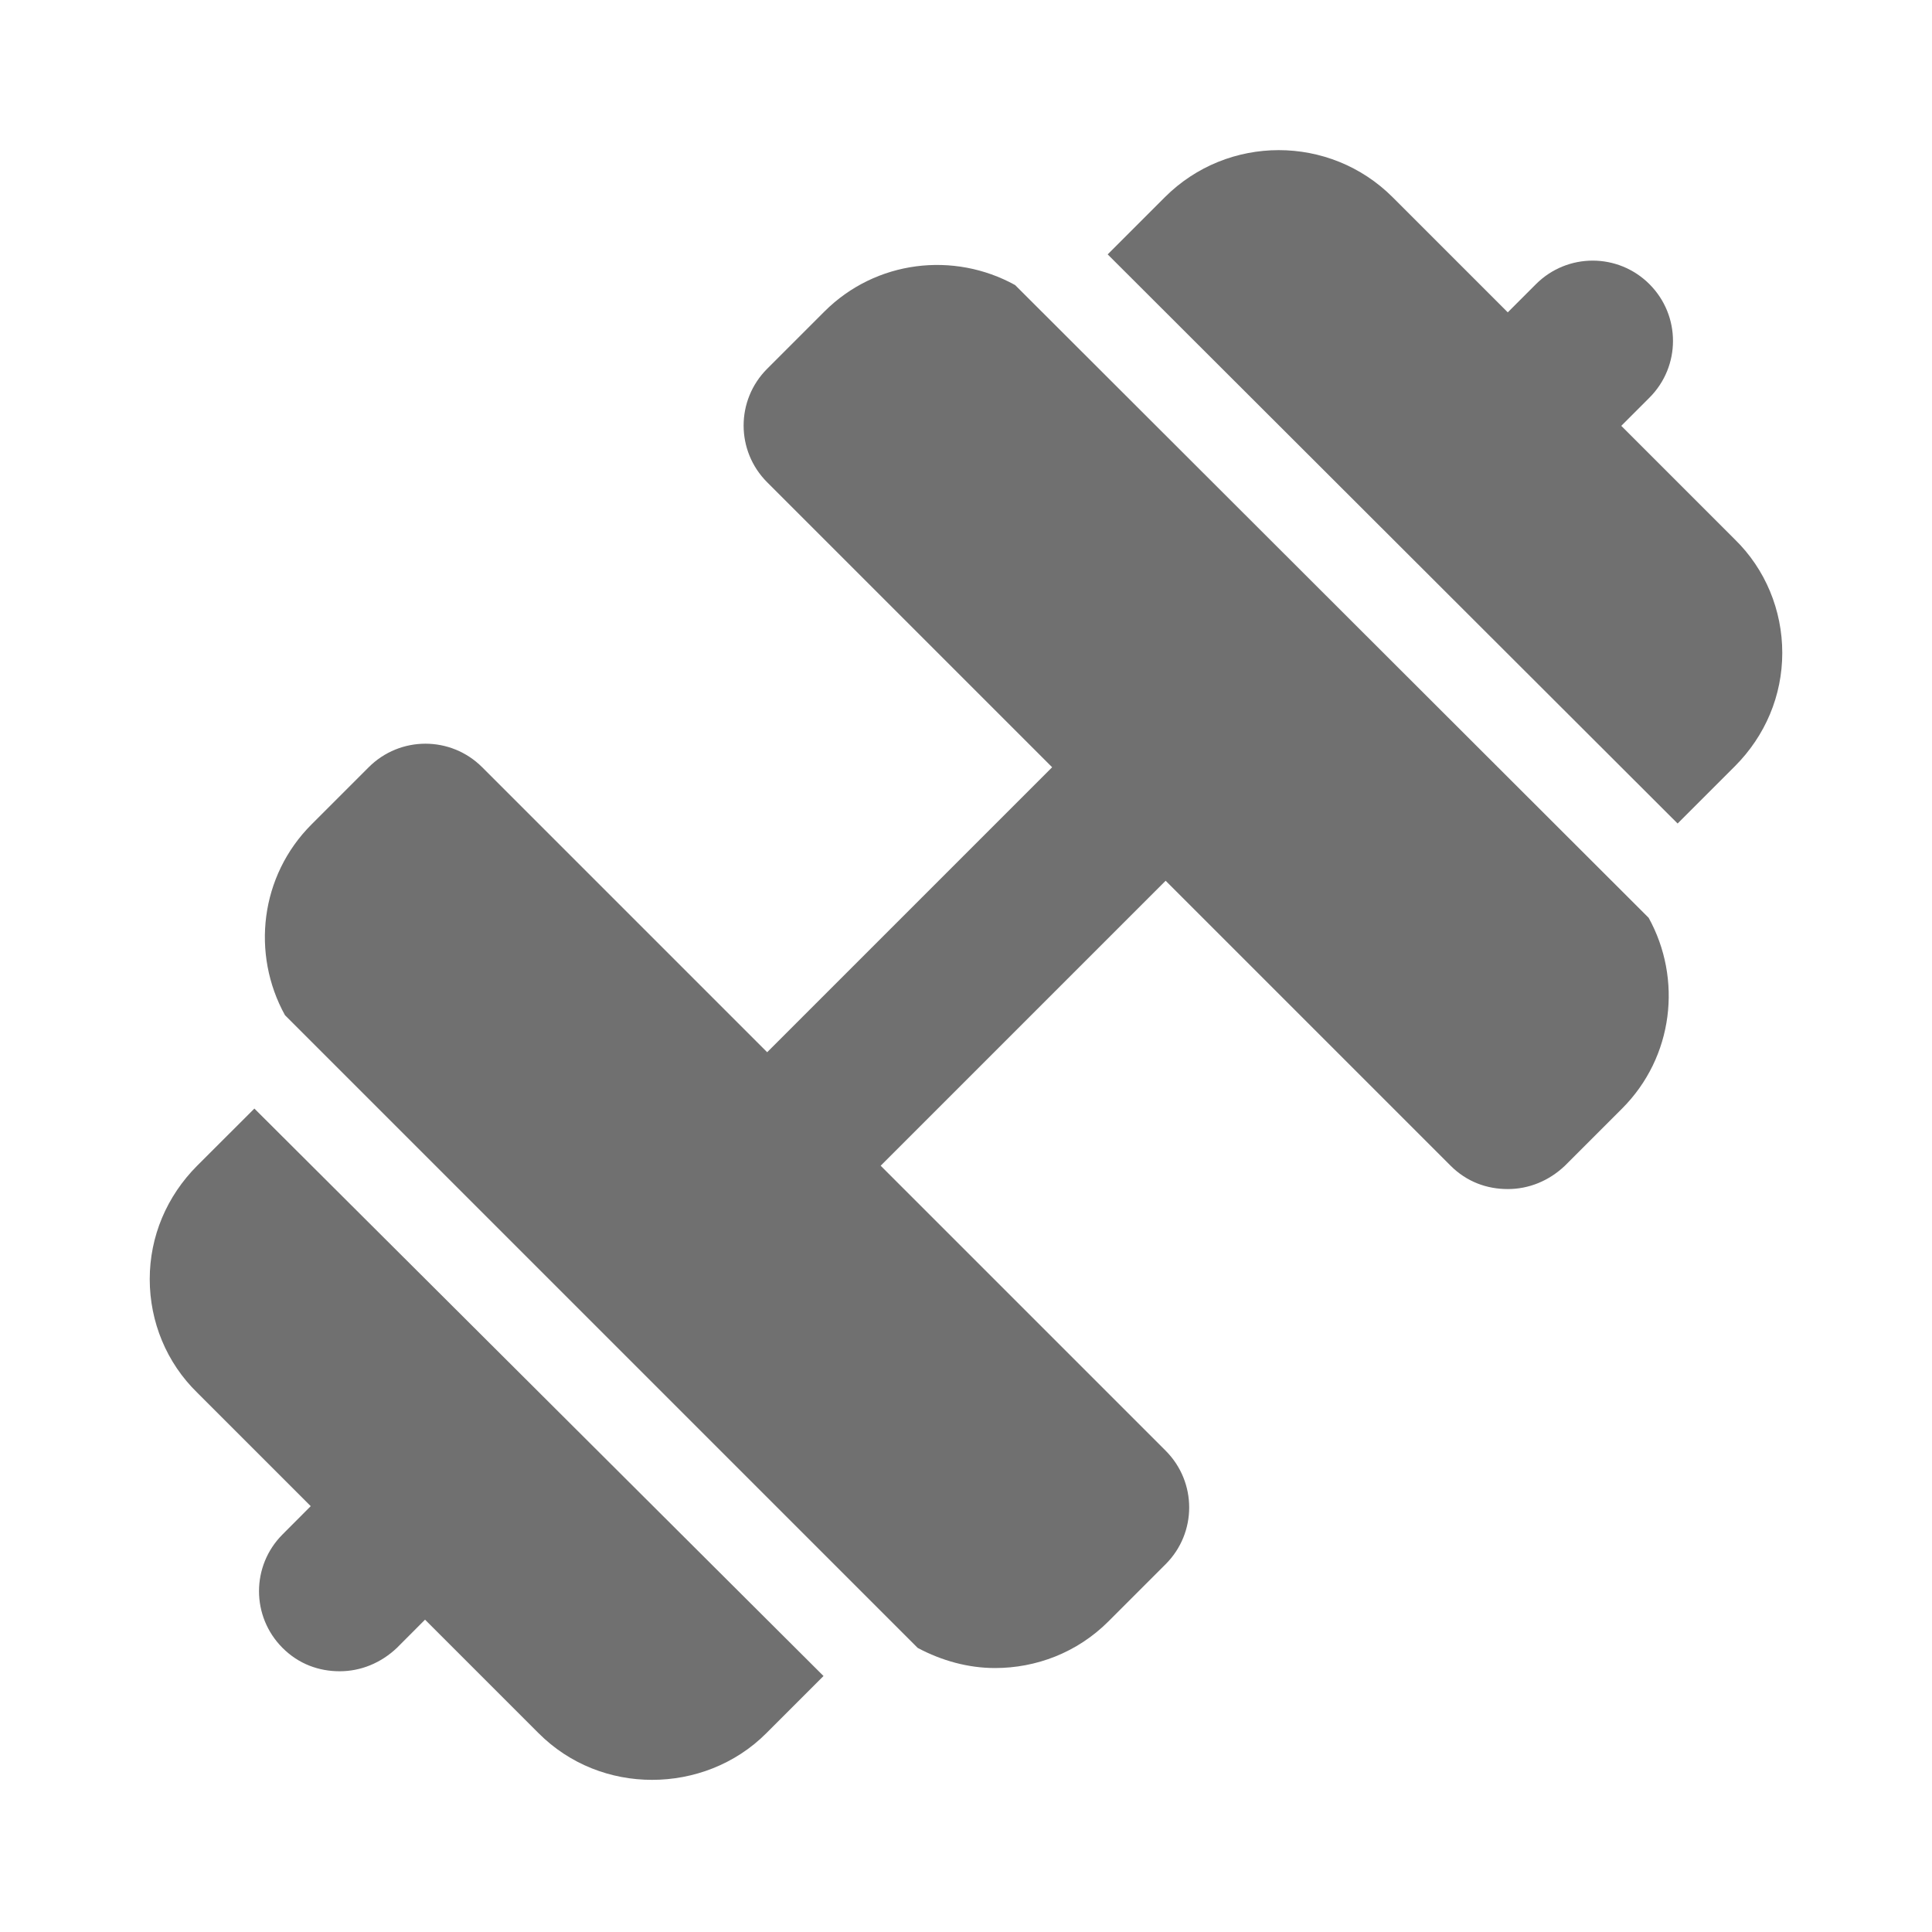 <svg width="24" height="24" viewBox="0 0 24 24" fill="none" xmlns="http://www.w3.org/2000/svg">
<path d="M3.16 13.771L2.45 14.48C2.07 14.861 1.86 15.361 1.86 15.89C1.86 16.421 2.07 16.93 2.45 17.3L3.86 18.71L3.51 19.061C3.12 19.451 3.12 20.081 3.51 20.471C3.71 20.671 3.96 20.761 4.22 20.761C4.48 20.761 4.73 20.66 4.93 20.471L5.28 20.12L6.69 21.53C7.08 21.921 7.59 22.11 8.1 22.11C8.61 22.11 9.13 21.921 9.52 21.53L10.23 20.82L3.16 13.771Z" fill="black" fill-opacity="0.56"/>
<path d="M20.84 10.23L21.55 9.52C21.93 9.14 22.14 8.64 22.14 8.11C22.14 7.58 21.93 7.07 21.55 6.7L20.14 5.29L20.49 4.94C20.88 4.55 20.88 3.92 20.49 3.53C20.1 3.14 19.47 3.14 19.08 3.53L18.73 3.88L17.3 2.45C16.52 1.67 15.25 1.67 14.47 2.45L13.76 3.16L20.84 10.23Z" fill="black" fill-opacity="0.56"/>
<path d="M12.61 3.541C11.85 3.121 10.88 3.231 10.24 3.871L9.53 4.581C9.14 4.971 9.14 5.601 9.53 5.991L13.07 9.531L9.53 13.071L5.99 9.531C5.6 9.141 4.97 9.141 4.58 9.531L3.87 10.241C3.23 10.881 3.12 11.851 3.54 12.611L11.4 20.471C11.7 20.631 12.03 20.721 12.36 20.721C12.87 20.721 13.38 20.531 13.77 20.141L14.48 19.431C14.87 19.041 14.87 18.411 14.48 18.021L10.94 14.481L14.48 10.941L18.02 14.481C18.22 14.681 18.47 14.771 18.73 14.771C18.99 14.771 19.24 14.671 19.44 14.481L20.15 13.771C20.79 13.131 20.9 12.161 20.48 11.401L12.61 3.541Z" fill="black" fill-opacity="0.56"/>
</svg>
